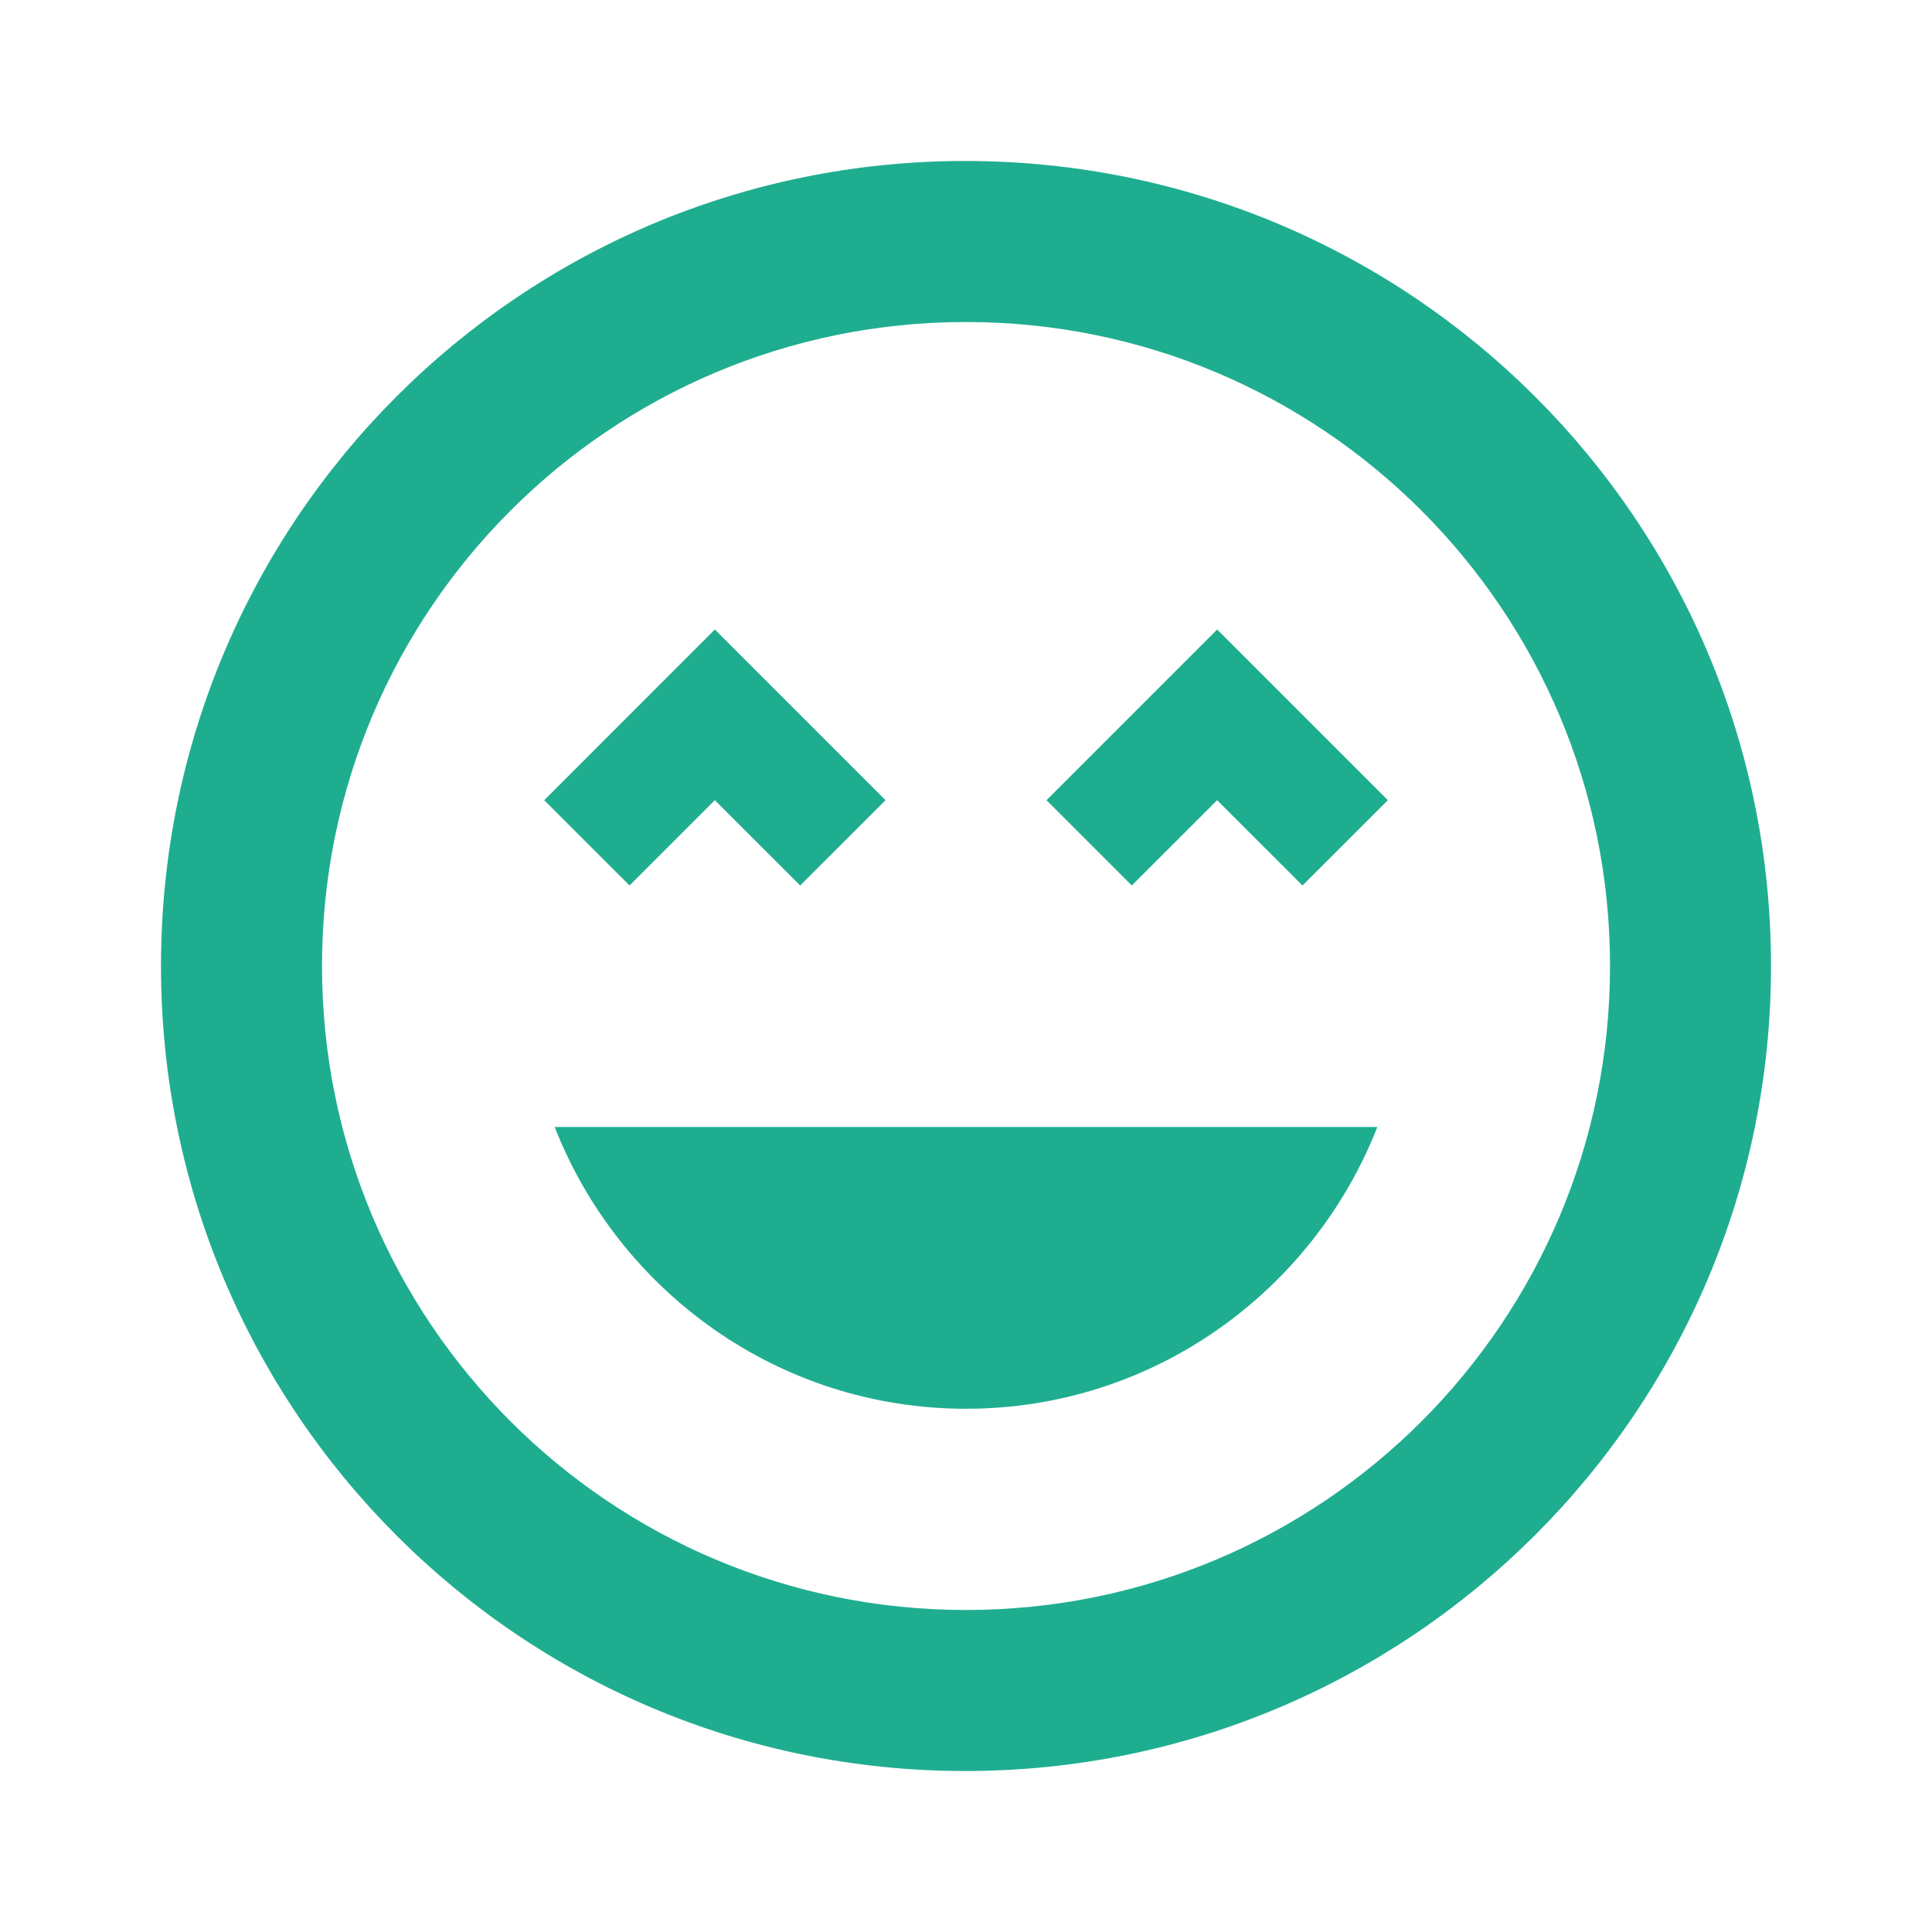 <svg width="46" height="46" viewBox="0 0 46 46" fill="none" xmlns="http://www.w3.org/2000/svg">
<g id="Sentiment Very Satisfied" clip-path="url(#clip0_306_9)">
<path id="Vector" d="M22.981 3.833C12.401 3.833 3.833 12.401 3.833 23C3.833 33.599 12.401 42.167 22.981 42.167C33.561 42.167 42.167 33.599 42.167 23C42.167 12.401 33.58 3.833 22.981 3.833ZM23 38.333C14.528 38.333 7.667 31.472 7.667 23C7.667 14.528 14.528 7.667 23 7.667C31.472 7.667 38.334 14.528 38.334 23C38.334 31.472 31.472 38.333 23 38.333ZM24.917 19.052L26.948 21.083L28.98 19.052L31.012 21.083L33.044 19.052L28.98 14.988L24.917 19.052ZM17.02 19.052L19.052 21.083L21.084 19.052L17.02 14.988L12.957 19.052L14.989 21.083L17.02 19.052ZM23 33.542C27.466 33.542 31.261 30.743 32.794 26.833H13.206C14.739 30.743 18.534 33.542 23 33.542Z" fill="#1FAD90"/>
</g>
<defs>
<clipPath id="clip0_306_9">
<rect width="46" height="46" fill="white"/>
</clipPath>
</defs>
</svg>
